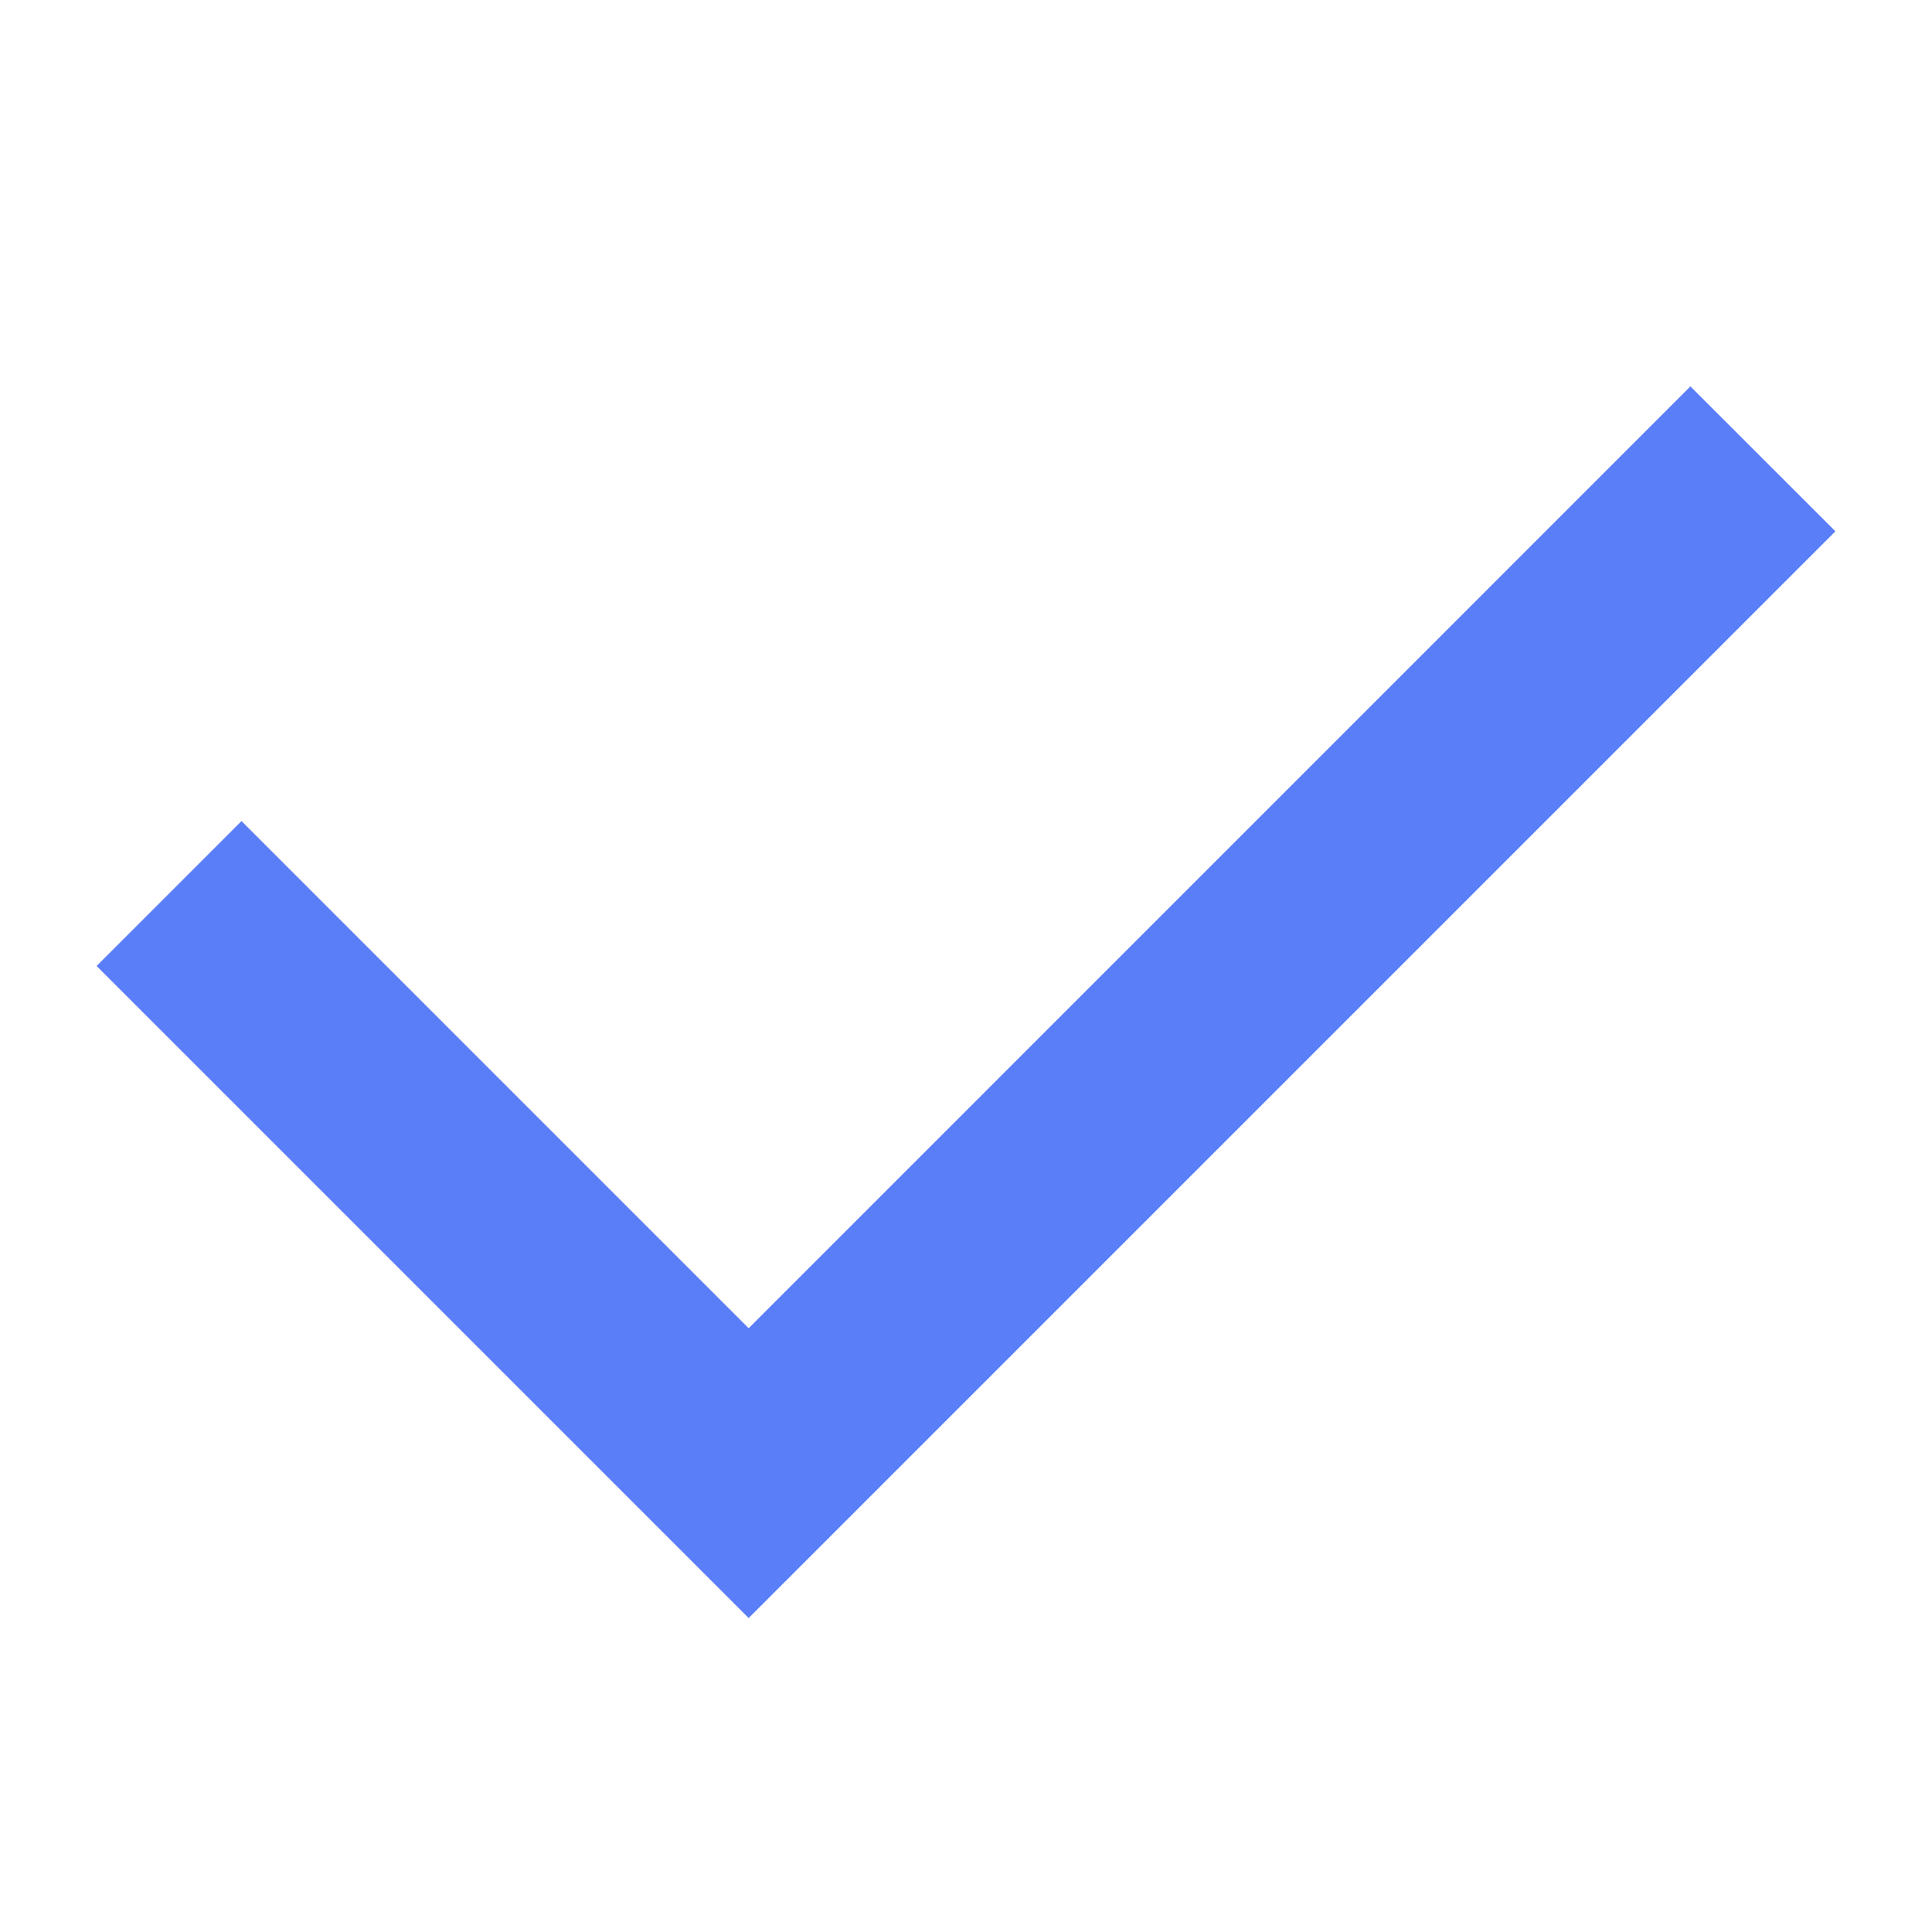<svg width="20" height="20" viewBox="0 0 20 20" fill="none" xmlns="http://www.w3.org/2000/svg">
<g clip-path="url(#clip0_63_431)">
<path d="M7.75 13.75L17.499 4L19 5.5L7.75 16.75L1 10L2.5 8.5L7.75 13.75Z" fill="#5A7DF8"/>
</g>
<defs>
<clipPath id="clip0_63_431">
<rect width="20" height="20" fill="white"/>
</clipPath>
</defs>
</svg>
